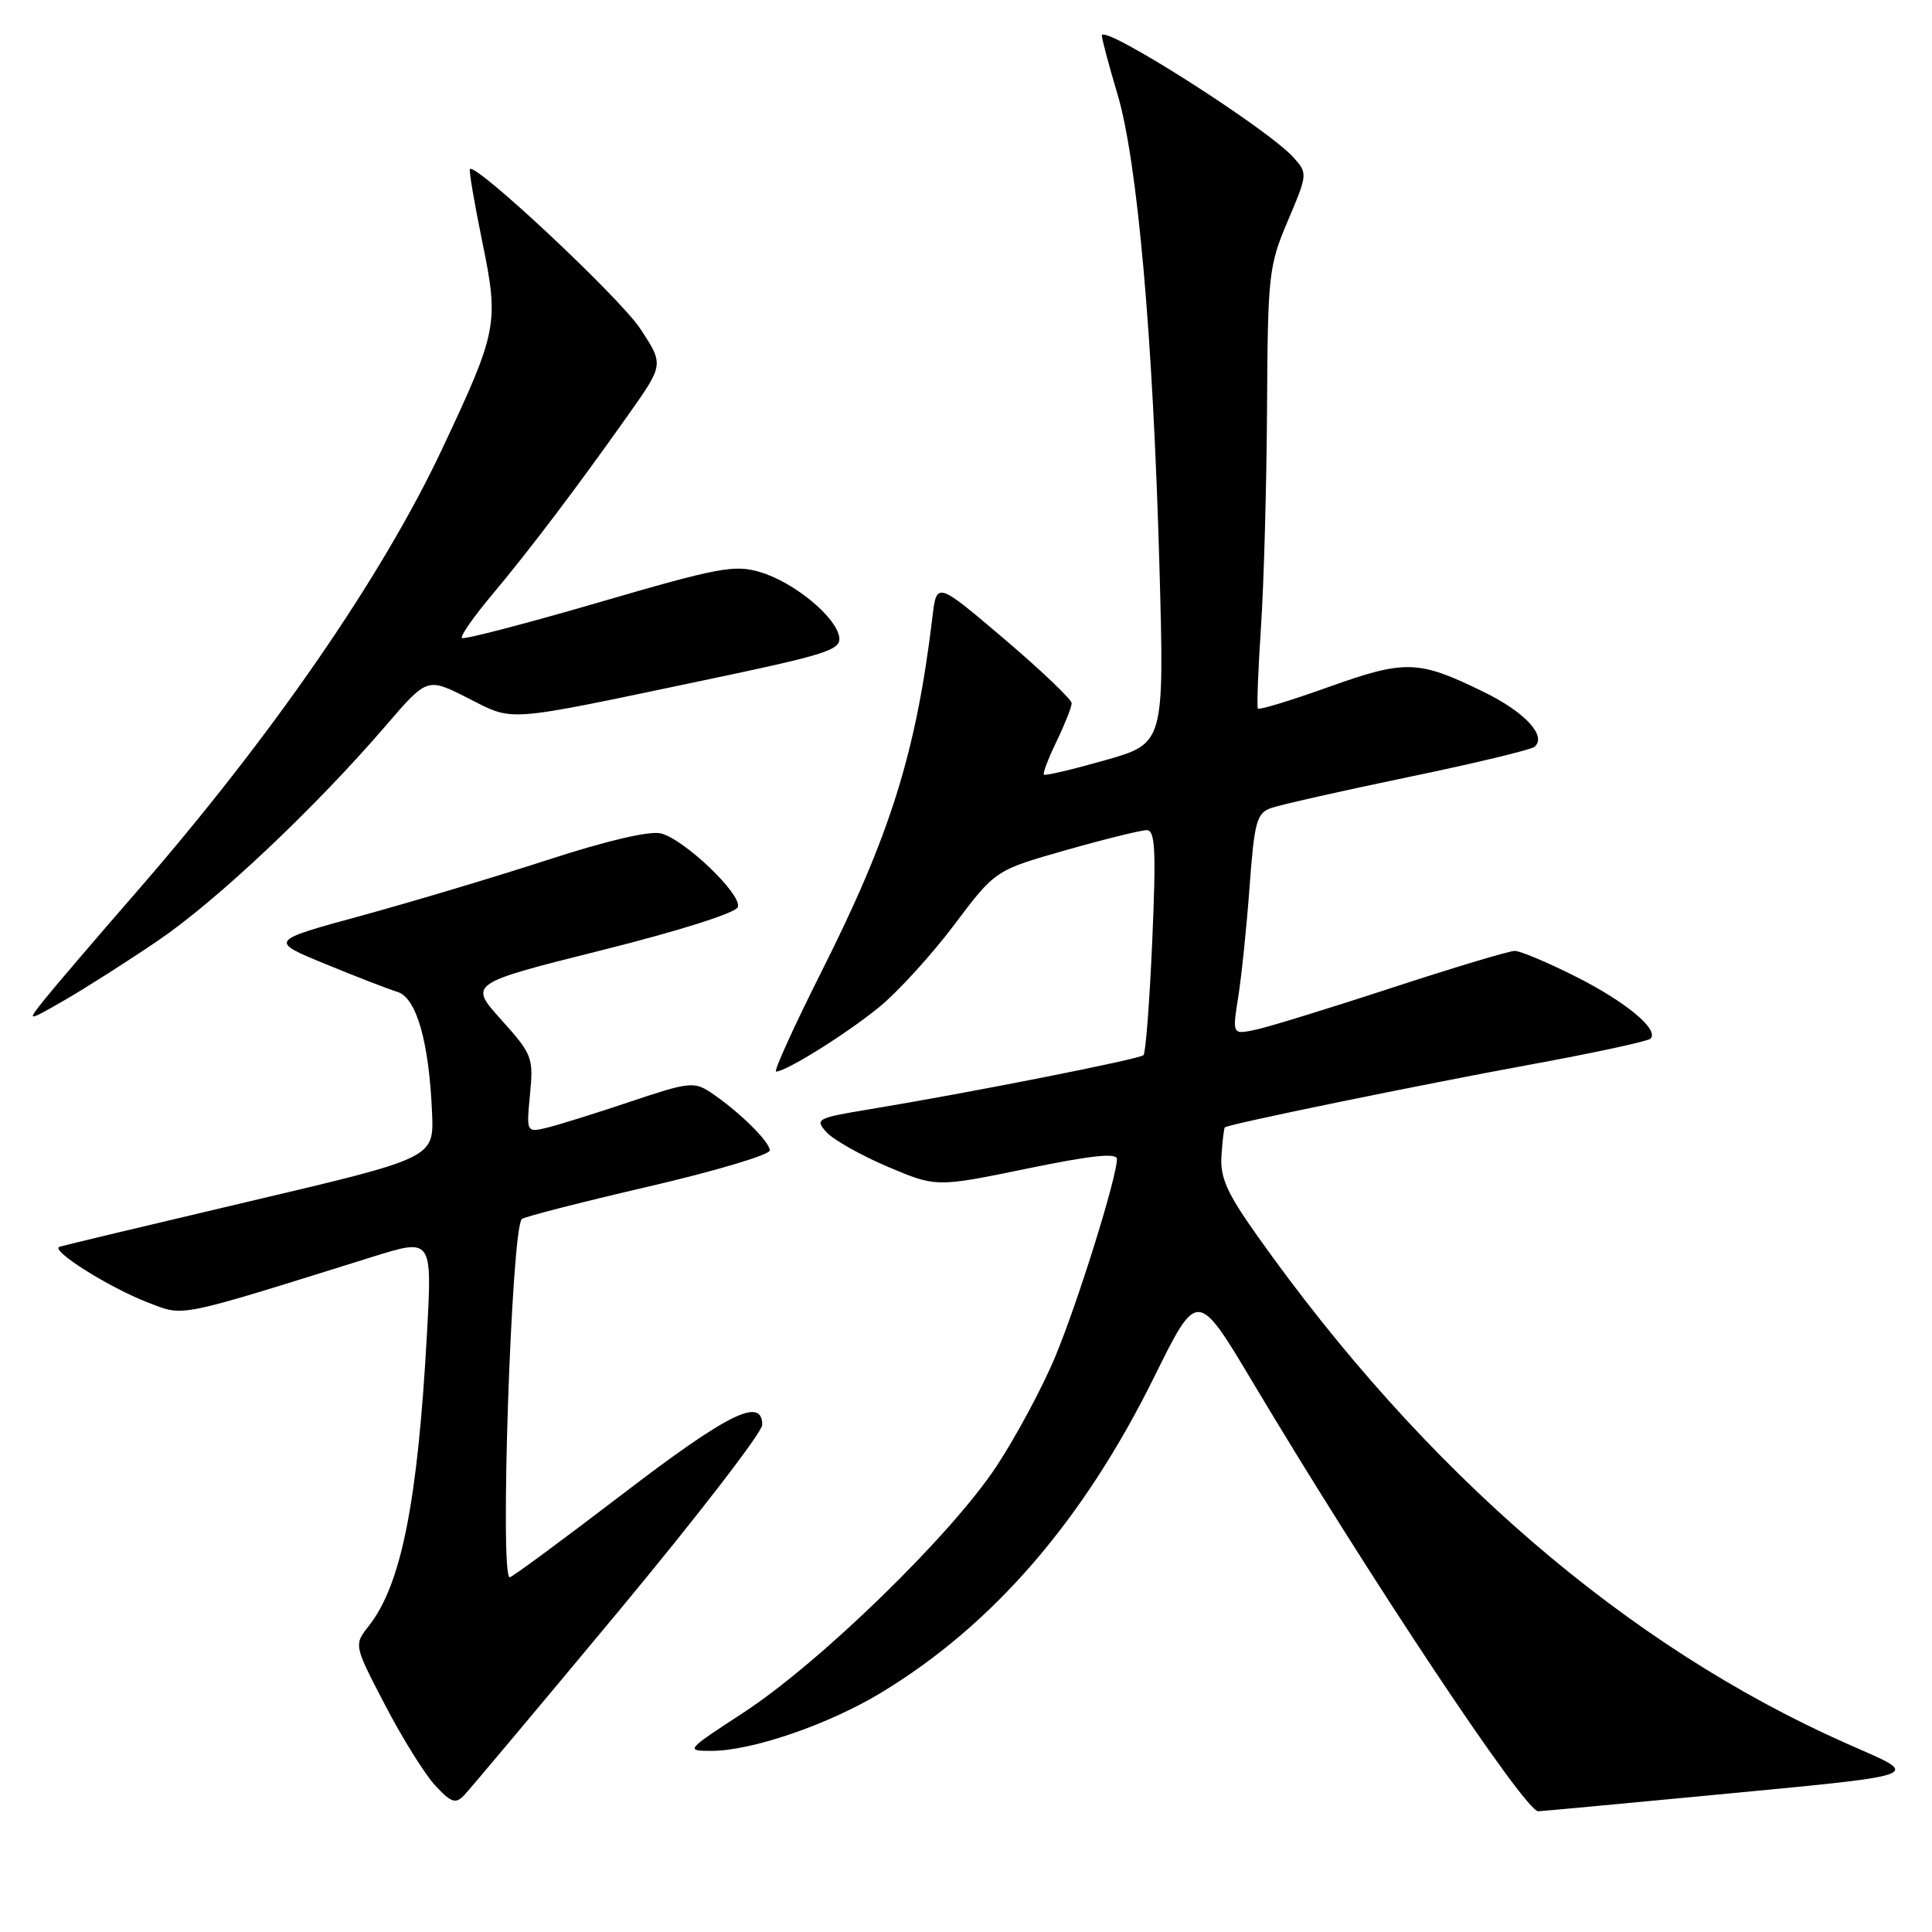 <?xml version="1.0" encoding="UTF-8" standalone="no"?>
<!DOCTYPE svg PUBLIC "-//W3C//DTD SVG 1.1//EN" "http://www.w3.org/Graphics/SVG/1.1/DTD/svg11.dtd" >
<svg xmlns="http://www.w3.org/2000/svg" xmlns:xlink="http://www.w3.org/1999/xlink" version="1.1" viewBox="0 0 256 256">
 <g >
 <path fill="currentColor"
d=" M 225.50 237.99 C 256.04 235.06 254.80 235.51 244.69 231.03 C 215.51 218.10 188.69 194.97 166.49 163.60 C 162.56 158.05 161.66 156.01 161.85 153.14 C 161.98 151.18 162.18 149.49 162.30 149.38 C 162.71 148.97 188.02 143.77 202.79 141.06 C 211.20 139.52 218.36 137.97 218.70 137.63 C 219.89 136.44 215.45 132.75 208.77 129.39 C 205.08 127.53 201.45 126.00 200.71 126.00 C 199.97 126.00 192.64 128.20 184.43 130.89 C 176.22 133.58 168.10 136.08 166.39 136.44 C 163.28 137.10 163.28 137.10 164.08 132.05 C 164.52 129.27 165.20 122.69 165.58 117.42 C 166.21 108.92 166.52 107.76 168.39 107.08 C 169.55 106.66 177.70 104.82 186.50 102.99 C 195.30 101.17 202.88 99.35 203.34 98.95 C 204.99 97.51 202.06 94.35 196.59 91.68 C 187.95 87.45 186.24 87.39 176.05 91.03 C 171.05 92.82 166.83 94.11 166.68 93.89 C 166.52 93.68 166.71 88.78 167.09 83.00 C 167.48 77.22 167.83 64.17 167.89 54.00 C 167.99 36.33 168.11 35.22 170.65 29.25 C 173.27 23.08 173.28 22.96 171.40 20.87 C 167.95 17.02 146.00 3.06 146.00 4.71 C 146.00 5.15 146.93 8.65 148.08 12.50 C 150.72 21.40 152.78 44.63 153.63 75.00 C 154.28 98.50 154.28 98.50 146.45 100.73 C 142.15 101.95 138.48 102.82 138.32 102.65 C 138.15 102.48 138.91 100.49 140.01 98.22 C 141.10 95.95 142.00 93.68 142.00 93.18 C 142.00 92.68 137.98 88.84 133.06 84.66 C 124.11 77.05 124.11 77.05 123.55 81.78 C 121.39 99.72 117.98 110.62 108.85 128.75 C 105.19 136.04 102.48 141.99 102.84 141.99 C 104.21 141.96 112.25 136.93 116.54 133.41 C 119.00 131.40 123.46 126.50 126.45 122.53 C 131.88 115.31 131.88 115.31 141.23 112.65 C 146.37 111.19 151.20 110.00 151.95 110.00 C 153.07 110.00 153.20 112.63 152.68 124.64 C 152.33 132.70 151.81 139.52 151.52 139.81 C 150.99 140.35 128.46 144.80 115.19 146.99 C 108.20 148.15 107.95 148.28 109.52 150.03 C 110.43 151.03 114.07 153.08 117.61 154.59 C 124.05 157.32 124.05 157.32 136.03 154.86 C 144.59 153.09 148.00 152.73 148.00 153.58 C 148.00 155.97 142.82 172.58 139.84 179.73 C 138.16 183.78 134.65 190.33 132.04 194.29 C 126.07 203.36 108.68 220.29 98.50 226.94 C 90.85 231.93 90.79 232.00 94.27 232.00 C 99.61 232.00 109.80 228.51 116.77 224.28 C 131.58 215.31 143.53 201.49 152.94 182.45 C 158.66 170.87 158.66 170.87 166.01 183.18 C 181.43 209.03 202.04 240.00 203.82 240.00 C 204.19 240.00 213.95 239.09 225.50 237.99 Z  M 81.92 213.55 C 92.41 200.92 101.00 189.78 101.00 188.80 C 101.00 185.03 96.45 187.29 82.46 198.00 C 74.55 204.05 67.84 209.00 67.54 209.00 C 66.20 209.00 67.76 162.91 69.14 161.53 C 69.43 161.24 76.93 159.32 85.82 157.25 C 94.72 155.19 101.99 153.02 102.00 152.44 C 102.00 151.28 97.87 147.22 94.16 144.75 C 91.99 143.30 91.22 143.39 83.66 145.93 C 79.17 147.44 74.20 149.00 72.62 149.39 C 69.74 150.10 69.74 150.10 70.23 145.00 C 70.70 140.12 70.53 139.70 66.41 135.11 C 62.11 130.33 62.11 130.33 79.73 125.91 C 90.00 123.34 97.52 120.96 97.77 120.19 C 98.33 118.52 90.69 111.21 87.57 110.43 C 86.10 110.06 80.40 111.39 72.63 113.92 C 65.72 116.17 54.58 119.50 47.86 121.34 C 35.66 124.67 35.66 124.67 43.08 127.72 C 47.16 129.40 51.47 131.07 52.66 131.43 C 55.18 132.19 56.86 138.06 57.25 147.47 C 57.50 153.43 57.50 153.43 33.17 159.16 C 19.79 162.31 8.41 165.03 7.89 165.20 C 6.56 165.65 14.50 170.64 19.70 172.63 C 24.48 174.45 23.18 174.72 49.38 166.53 C 57.27 164.07 57.27 164.07 56.57 176.79 C 55.35 199.03 53.17 209.97 48.88 215.43 C 46.88 217.97 46.88 217.97 51.02 225.92 C 53.30 230.30 56.29 235.10 57.66 236.58 C 59.78 238.86 60.36 239.06 61.49 237.89 C 62.23 237.12 71.42 226.17 81.92 213.55 Z  M 20.99 124.60 C 28.79 119.28 41.76 107.04 51.14 96.13 C 56.61 89.77 56.61 89.77 61.98 92.49 C 68.18 95.63 66.51 95.76 93.00 90.20 C 109.57 86.73 111.47 86.13 111.20 84.41 C 110.79 81.73 105.21 77.15 100.74 75.81 C 97.35 74.79 95.24 75.18 79.31 79.83 C 69.60 82.66 61.45 84.78 61.21 84.54 C 60.96 84.30 62.76 81.71 65.21 78.80 C 70.23 72.81 76.44 64.60 83.30 54.90 C 87.97 48.29 87.97 48.29 84.81 43.52 C 82.09 39.41 63.07 21.59 62.27 22.40 C 62.11 22.55 62.85 26.90 63.91 32.06 C 66.13 42.89 65.94 43.86 58.58 59.50 C 50.60 76.47 35.94 97.70 17.90 118.40 C 12.73 124.34 7.38 130.60 6.00 132.31 C 3.50 135.43 3.50 135.43 8.50 132.56 C 11.25 130.98 16.87 127.40 20.99 124.60 Z "/>
</g>
</svg>